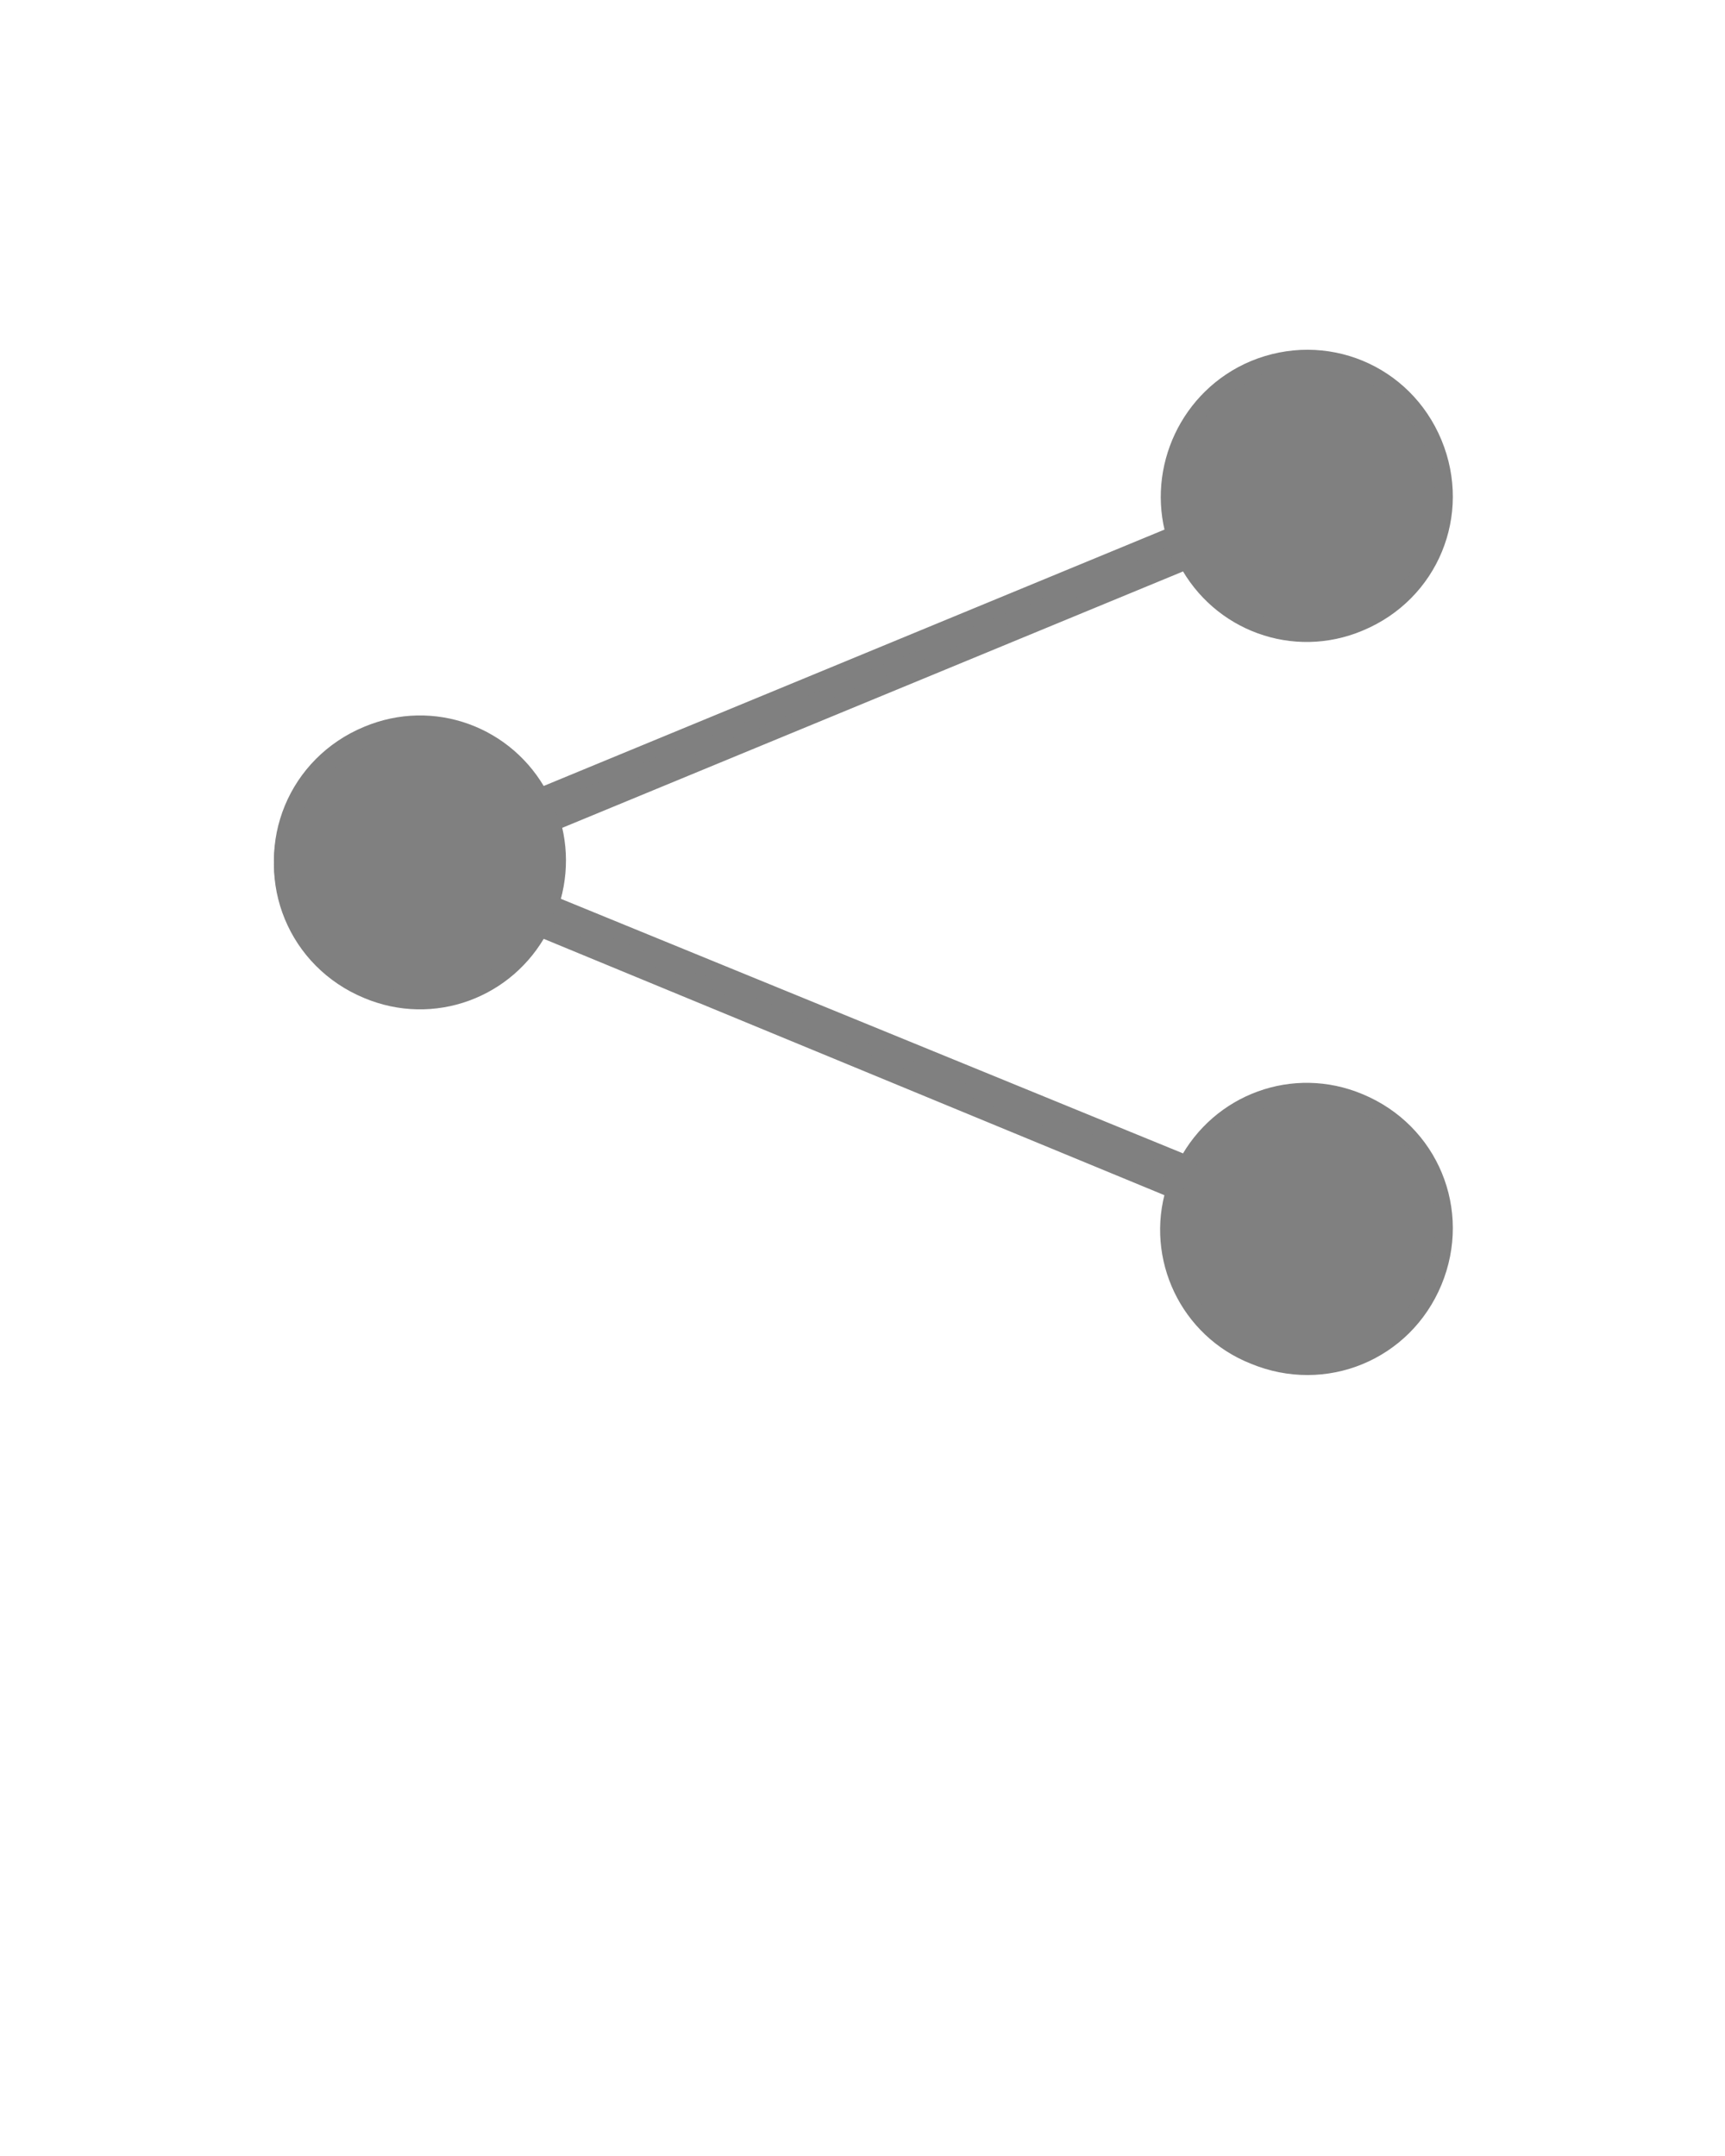 <svg xmlns="http://www.w3.org/2000/svg" xmlns:xlink="http://www.w3.org/1999/xlink" version="1.1" x="0px" y="0px" viewBox="0 0 100 125" enable-background="new 0 0 100 100" xml:space="preserve"><path stroke='gray' fill='gray' d="M27.4,57.3c3.8-1.6,5.7-5.8,4.6-9.6l36.8-15.2c1.9,3.6,6.2,5.2,10,3.6c4.1-1.7,6-6.3,4.3-10.4c-1.7-4.1-6.3-6-10.4-4.3  c-3.8,1.6-5.7,5.8-4.6,9.6L31.3,46.2c-1.9-3.6-6.2-5.2-10-3.6c-4.1,1.7-6,6.3-4.3,10.4C18.7,57,23.3,58.9,27.4,57.3z"/><path stroke='gray' fill='gray' d="M21.3,57.4c3.8,1.6,8.1,0,10-3.6l36.8,15.2c-1.2,3.9,0.8,8.1,4.6,9.6c4.1,1.7,8.7-0.2,10.4-4.3c1.7-4.1-0.2-8.7-4.3-10.4  c-3.8-1.6-8.1,0-10,3.6L31.9,52.4c1.2-3.9-0.8-8.1-4.6-9.6C23.3,41.1,18.7,43,17,47C15.3,51.1,17.2,55.7,21.3,57.4z"/></svg>
